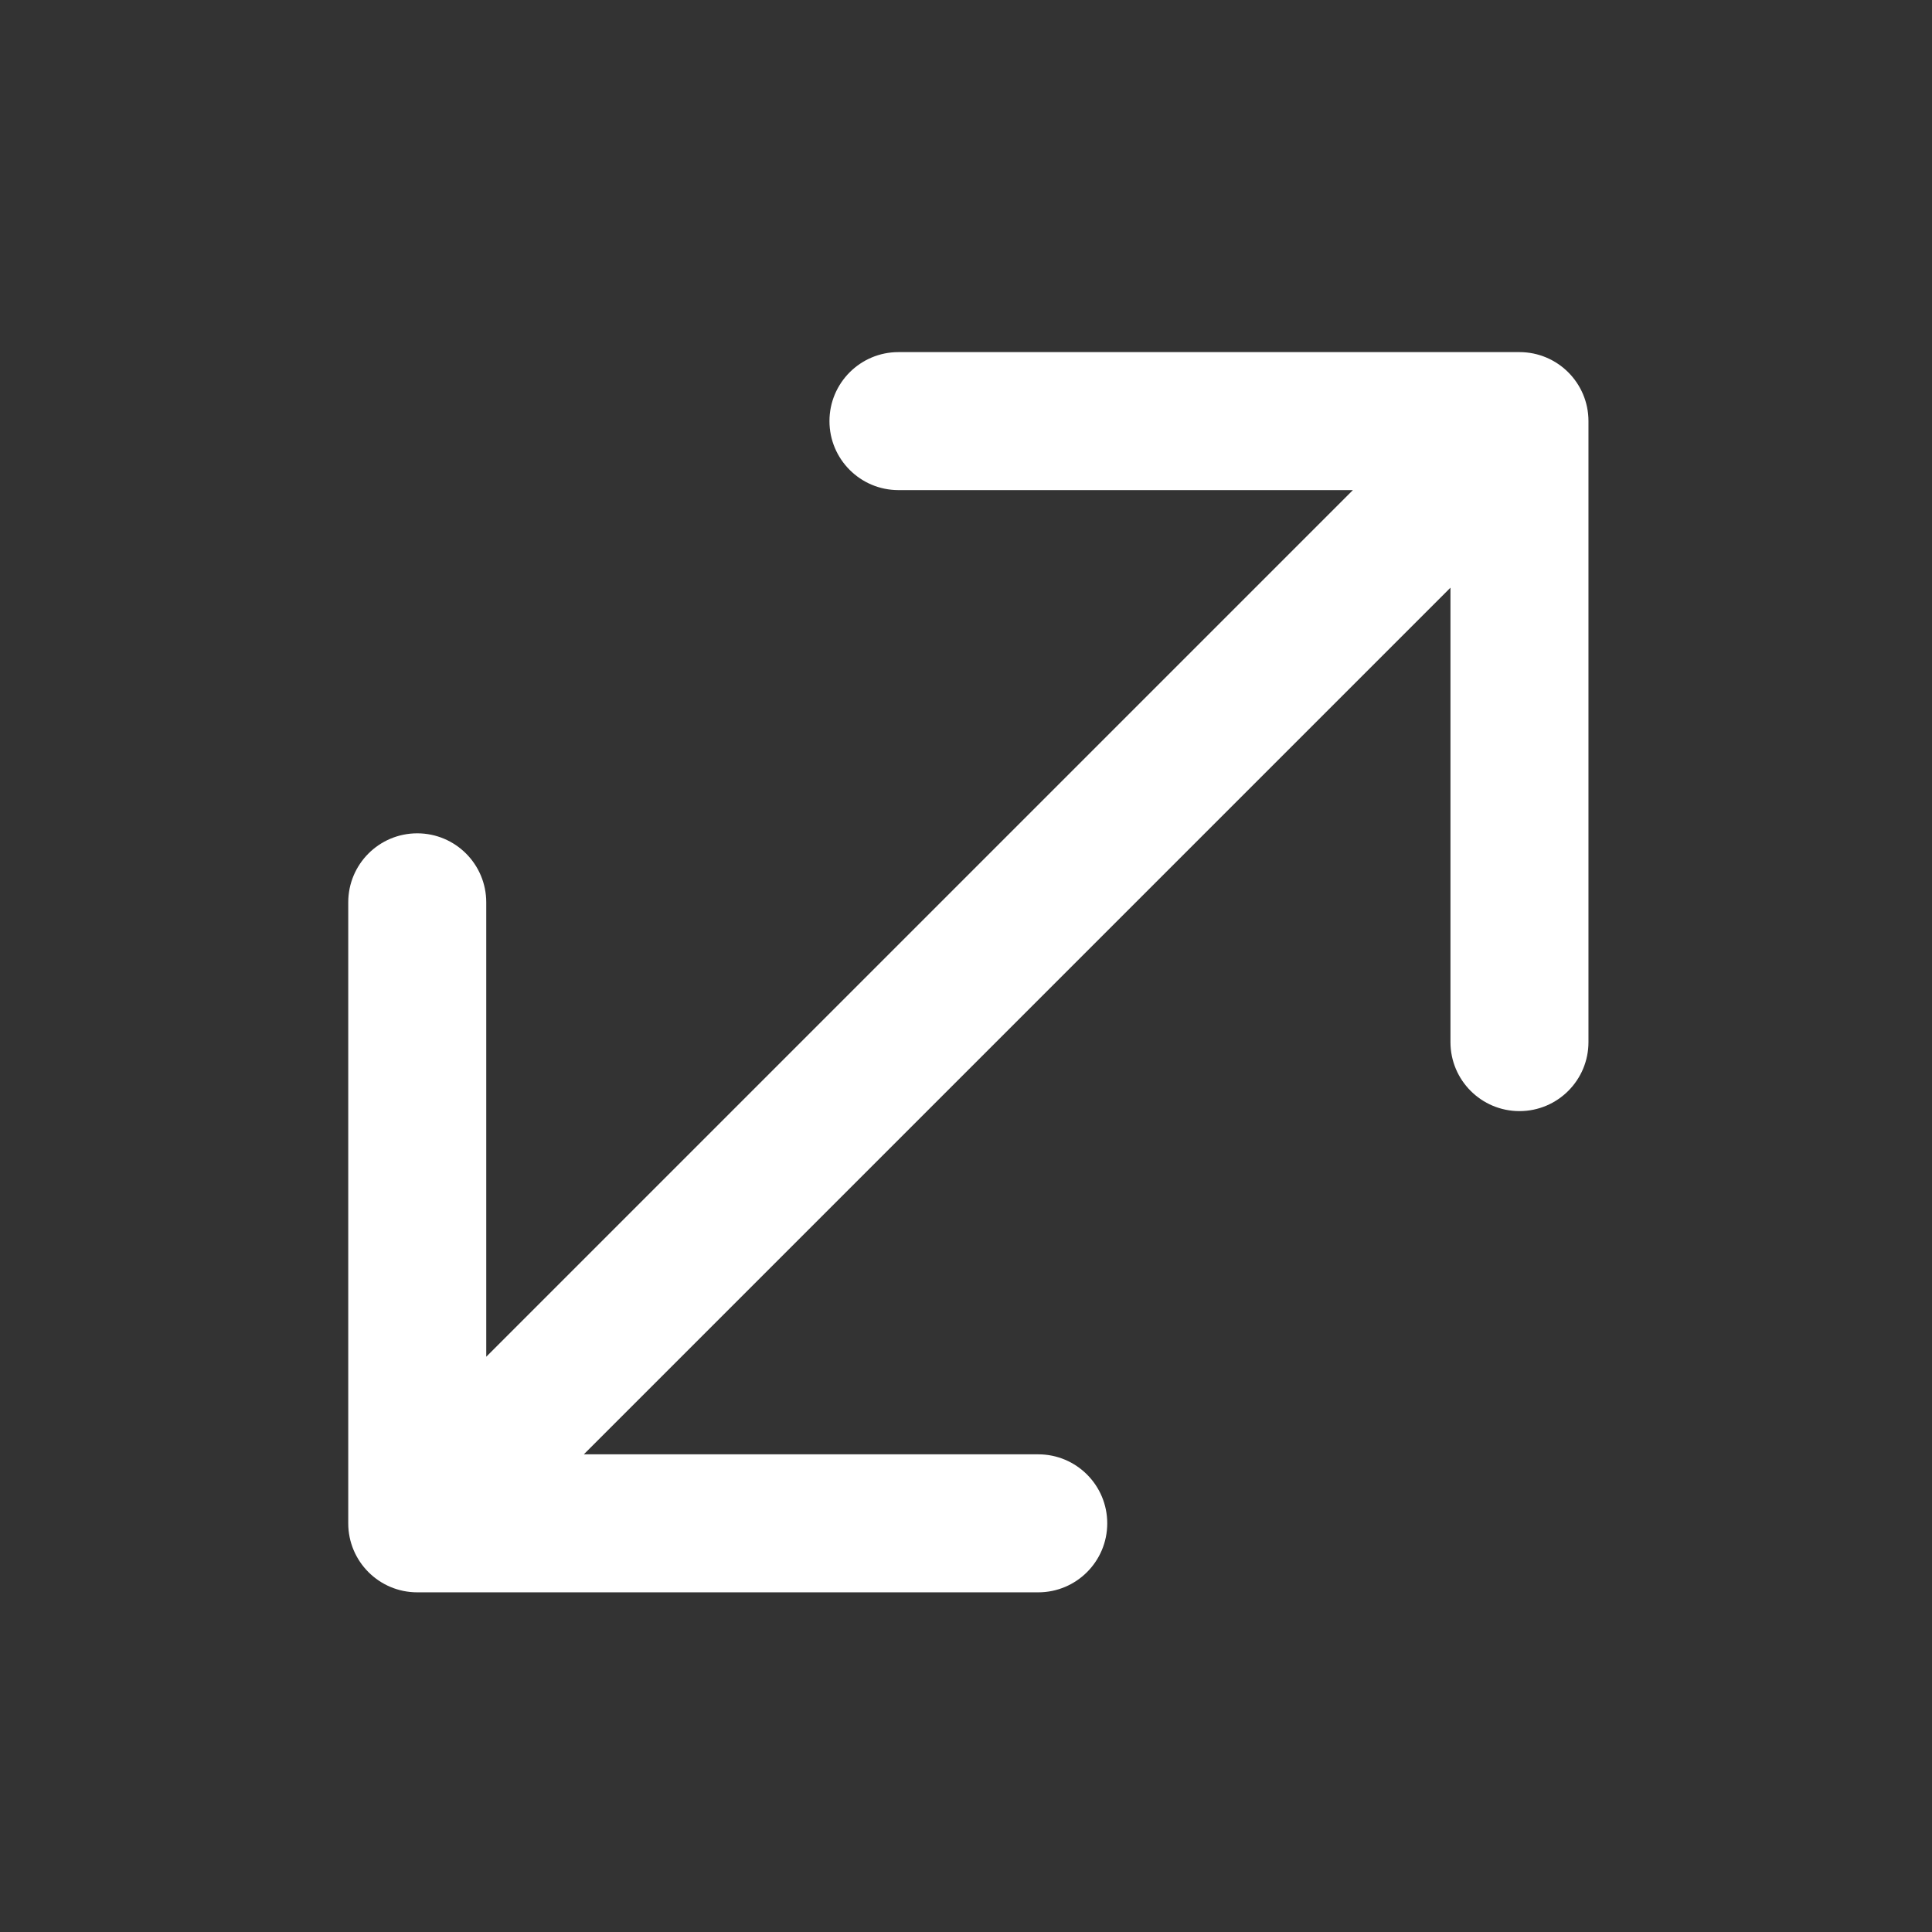 <svg width="20" height="20" viewBox="0 0 140 140" fill="none" xmlns="http://www.w3.org/2000/svg">
<rect x="0" y="0" width="140" height="140" fill="#333333" stroke="none"/>
<path d="M25.235 110.386C25.235 113.147 27.474 115.386 30.235 115.386L75.235 115.386C77.997 115.386 80.235 113.147 80.235 110.386C80.235 107.624 77.997 105.386 75.235 105.386L35.235 105.386L35.235 65.386C35.235 62.624 32.997 60.386 30.235 60.386C27.474 60.386 25.235 62.624 25.235 65.386L25.235 110.386ZM115.106 30.515C115.106 27.753 112.868 25.515 110.106 25.515L65.106 25.515C62.345 25.515 60.106 27.753 60.106 30.515C60.106 33.276 62.345 35.515 65.106 35.515L105.106 35.515L105.106 75.515C105.106 78.276 107.345 80.515 110.106 80.515C112.868 80.515 115.106 78.276 115.106 75.515L115.106 30.515ZM33.771 113.921L113.642 34.05L106.571 26.979L26.7 106.85L33.771 113.921Z" fill="white"/>
</svg>
